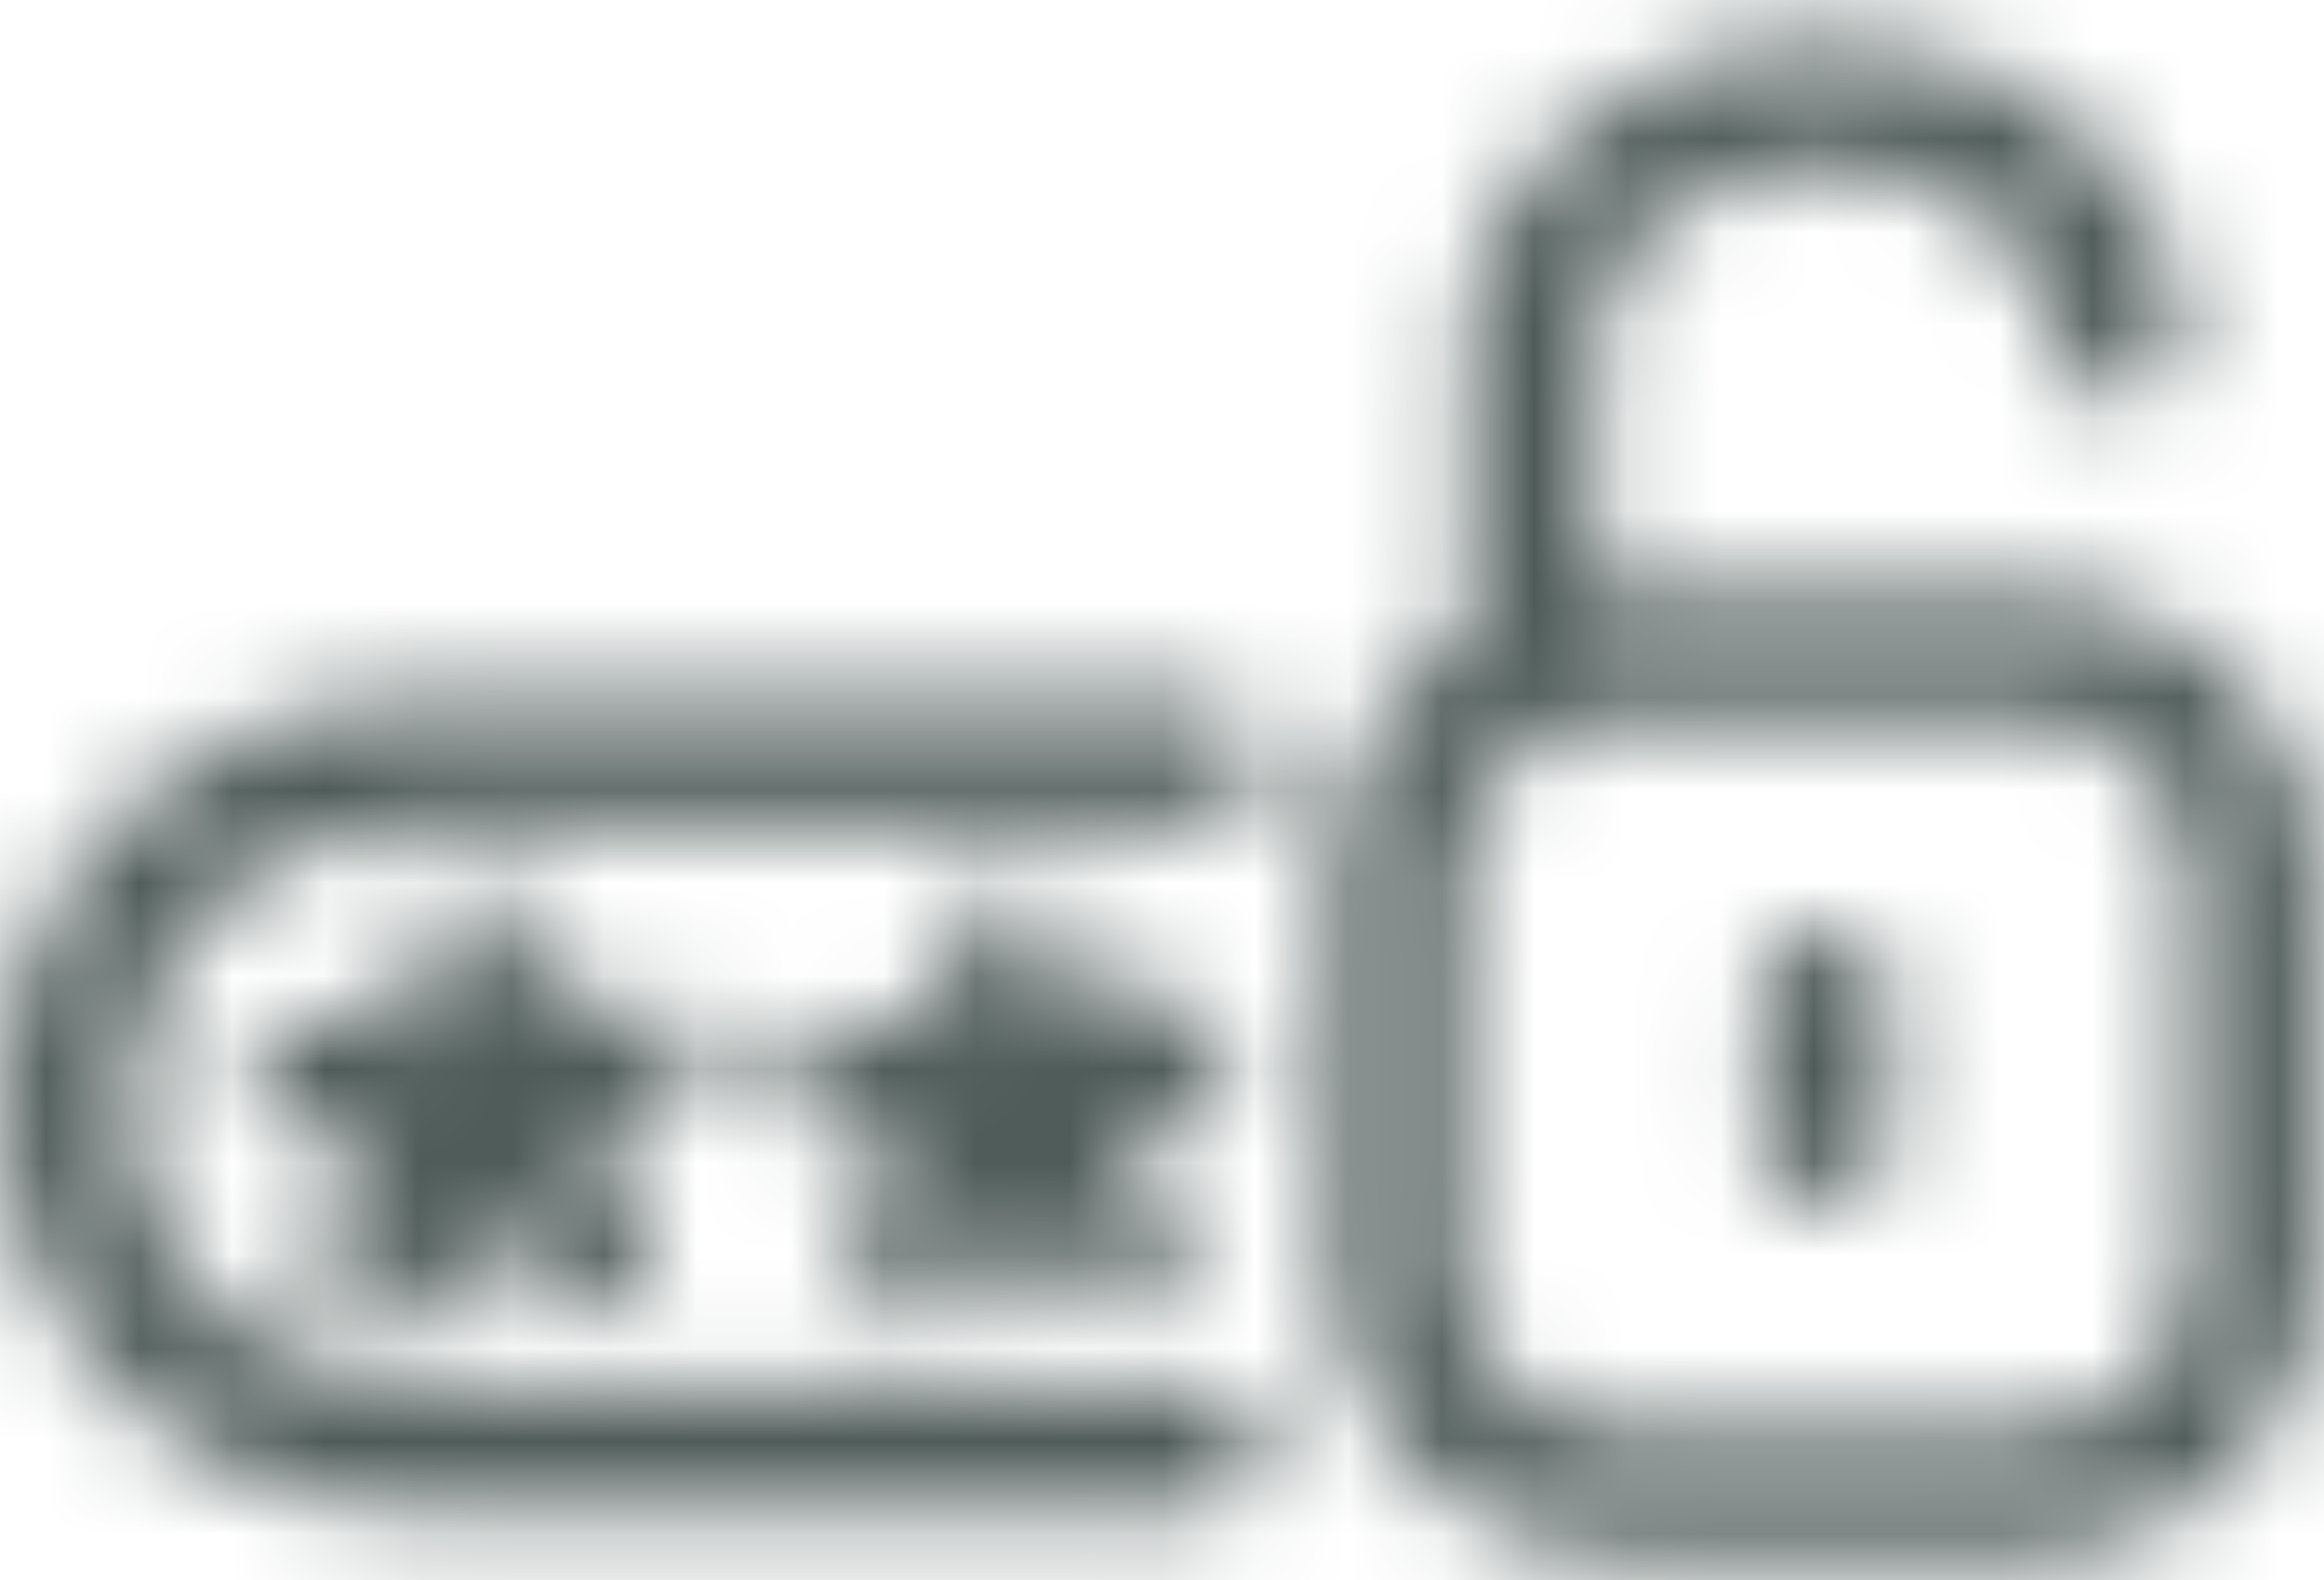 <?xml version="1.0" encoding="UTF-8"?>
<svg width="25px" height="17px" viewBox="0 0 25 17" version="1.1" xmlns="http://www.w3.org/2000/svg" xmlns:xlink="http://www.w3.org/1999/xlink">
    <!-- Generator: sketchtool 59 (101010) - https://sketch.com -->
    <title>1EA13B84-15FC-4A7D-97FD-19F2C66FAF76@1,5x</title>
    <desc>Created with sketchtool.</desc>
    <defs>
        <path d="M19.67,4.436 C21.764,4.436 23.467,5.886 23.467,7.67 C23.467,8.042 23.158,8.345 22.777,8.345 C22.396,8.345 22.087,8.042 22.087,7.67 C22.087,6.631 21.002,5.786 19.669,5.786 L19.669,5.786 L19.581,5.786 C18.249,5.786 17.164,6.631 17.164,7.67 L17.164,7.67 L17.164,10.379 C17.248,10.372 17.332,10.367 17.419,10.367 L17.419,10.367 L21.831,10.367 C23.535,10.367 24.922,11.723 24.922,13.391 L24.922,13.391 L24.922,17.708 C24.922,19.376 23.535,20.732 21.831,20.732 L21.831,20.732 L17.419,20.732 C15.715,20.732 14.328,19.376 14.328,17.708 L14.328,17.708 L14.328,13.391 C14.328,12.312 14.911,11.365 15.784,10.83 L15.784,10.83 L15.784,7.67 C15.784,5.886 17.487,4.436 19.582,4.436 L19.582,4.436 Z M12.918,11.537 C13.299,11.537 13.608,11.839 13.608,12.212 C13.608,12.585 13.299,12.888 12.918,12.888 L12.918,12.888 L4.455,12.888 C2.76,12.888 1.381,14.237 1.381,15.895 C1.381,17.553 2.76,18.903 4.455,18.903 L4.455,18.903 L12.918,18.903 C13.299,18.903 13.608,19.205 13.608,19.578 C13.608,19.951 13.299,20.254 12.918,20.254 L12.918,20.254 L4.455,20.254 C1.999,20.254 -3.28626015e-13,18.298 -3.28626015e-13,15.895 C-3.28626015e-13,13.492 1.999,11.537 4.455,11.537 L4.455,11.537 Z M21.831,11.717 L17.419,11.717 C16.476,11.717 15.709,12.468 15.709,13.391 L15.709,13.391 L15.709,17.708 C15.709,18.631 16.476,19.381 17.419,19.381 L17.419,19.381 L21.831,19.381 C22.774,19.381 23.541,18.631 23.541,17.708 L23.541,17.708 L23.541,13.391 C23.541,12.468 22.774,11.717 21.831,11.717 L21.831,11.717 Z M5.159,13.562 C5.54,13.562 5.849,13.864 5.849,14.238 L5.849,14.238 L5.849,15.027 L6.596,14.726 C6.948,14.584 7.351,14.748 7.497,15.093 C7.642,15.438 7.474,15.833 7.122,15.975 L7.122,15.975 L6.293,16.309 L6.869,16.982 C7.113,17.268 7.075,17.694 6.782,17.933 C6.653,18.039 6.496,18.091 6.34,18.091 C6.142,18.091 5.947,18.009 5.81,17.849 L5.81,17.849 L5.235,17.177 L4.752,17.916 C4.621,18.118 4.398,18.229 4.169,18.229 C4.043,18.229 3.914,18.194 3.799,18.122 C3.477,17.922 3.383,17.504 3.588,17.19 L3.588,17.19 L4.07,16.45 L3.204,16.223 C2.835,16.127 2.617,15.757 2.715,15.396 C2.814,15.036 3.192,14.821 3.561,14.919 L3.561,14.919 L4.469,15.157 L4.469,14.238 C4.469,13.864 4.778,13.562 5.159,13.562 Z M10.865,13.562 C11.246,13.562 11.555,13.864 11.555,14.238 L11.555,14.238 L11.555,15.027 L12.302,14.726 C12.654,14.585 13.058,14.749 13.203,15.093 C13.348,15.438 13.18,15.833 12.828,15.975 L12.828,15.975 L11.999,16.309 L12.574,16.982 C12.819,17.267 12.781,17.694 12.488,17.933 C12.359,18.039 12.201,18.091 12.046,18.091 C11.848,18.091 11.652,18.009 11.516,17.849 L11.516,17.849 L10.94,17.176 L10.458,17.916 C10.326,18.118 10.103,18.229 9.875,18.229 C9.748,18.229 9.619,18.194 9.504,18.122 C9.183,17.922 9.088,17.504 9.293,17.19 L9.293,17.19 L9.775,16.45 L8.91,16.223 C8.542,16.127 8.323,15.757 8.422,15.396 C8.52,15.036 8.899,14.822 9.267,14.919 L9.267,14.919 L10.174,15.157 L10.174,14.238 C10.174,13.864 10.483,13.562 10.865,13.562 Z M19.625,13.972 C20.006,13.972 20.315,14.275 20.315,14.648 L20.315,14.648 L20.315,16.314 C20.315,16.688 20.006,16.99 19.625,16.99 C19.243,16.99 18.934,16.688 18.934,16.314 L18.934,16.314 L18.934,14.648 C18.934,14.275 19.243,13.972 19.625,13.972 Z" id="path-123"></path>
    </defs>
    <g id="Page-12" stroke="none" stroke-width="1" fill="none" fill-rule="evenodd">
        <g id="01_01_Gestion-du-compte" transform="translate(-158, -246)">
            <g id="Group" transform="translate(141, 100)">
                <g id="Icone/Foncé/clés-Icone/Foncé/mot-de-passe" transform="translate(17, 142)">
                    <mask id="mask-231" fill="white">
                        <use xlink:href="#path-123"></use>
                    </mask>
                    <g id="Icone/Foncé/mot-de-passe"></g>
                    <g id="🎨-color-couleur/Gris-Up" mask="url(#mask-231)" fill="#4E5B59" fill-rule="nonzero">
                        <polygon id="Rectangle" points="0 0 25 0 25 25 0 25"></polygon>
                    </g>
                </g>
            </g>
        </g>
    </g>
</svg>